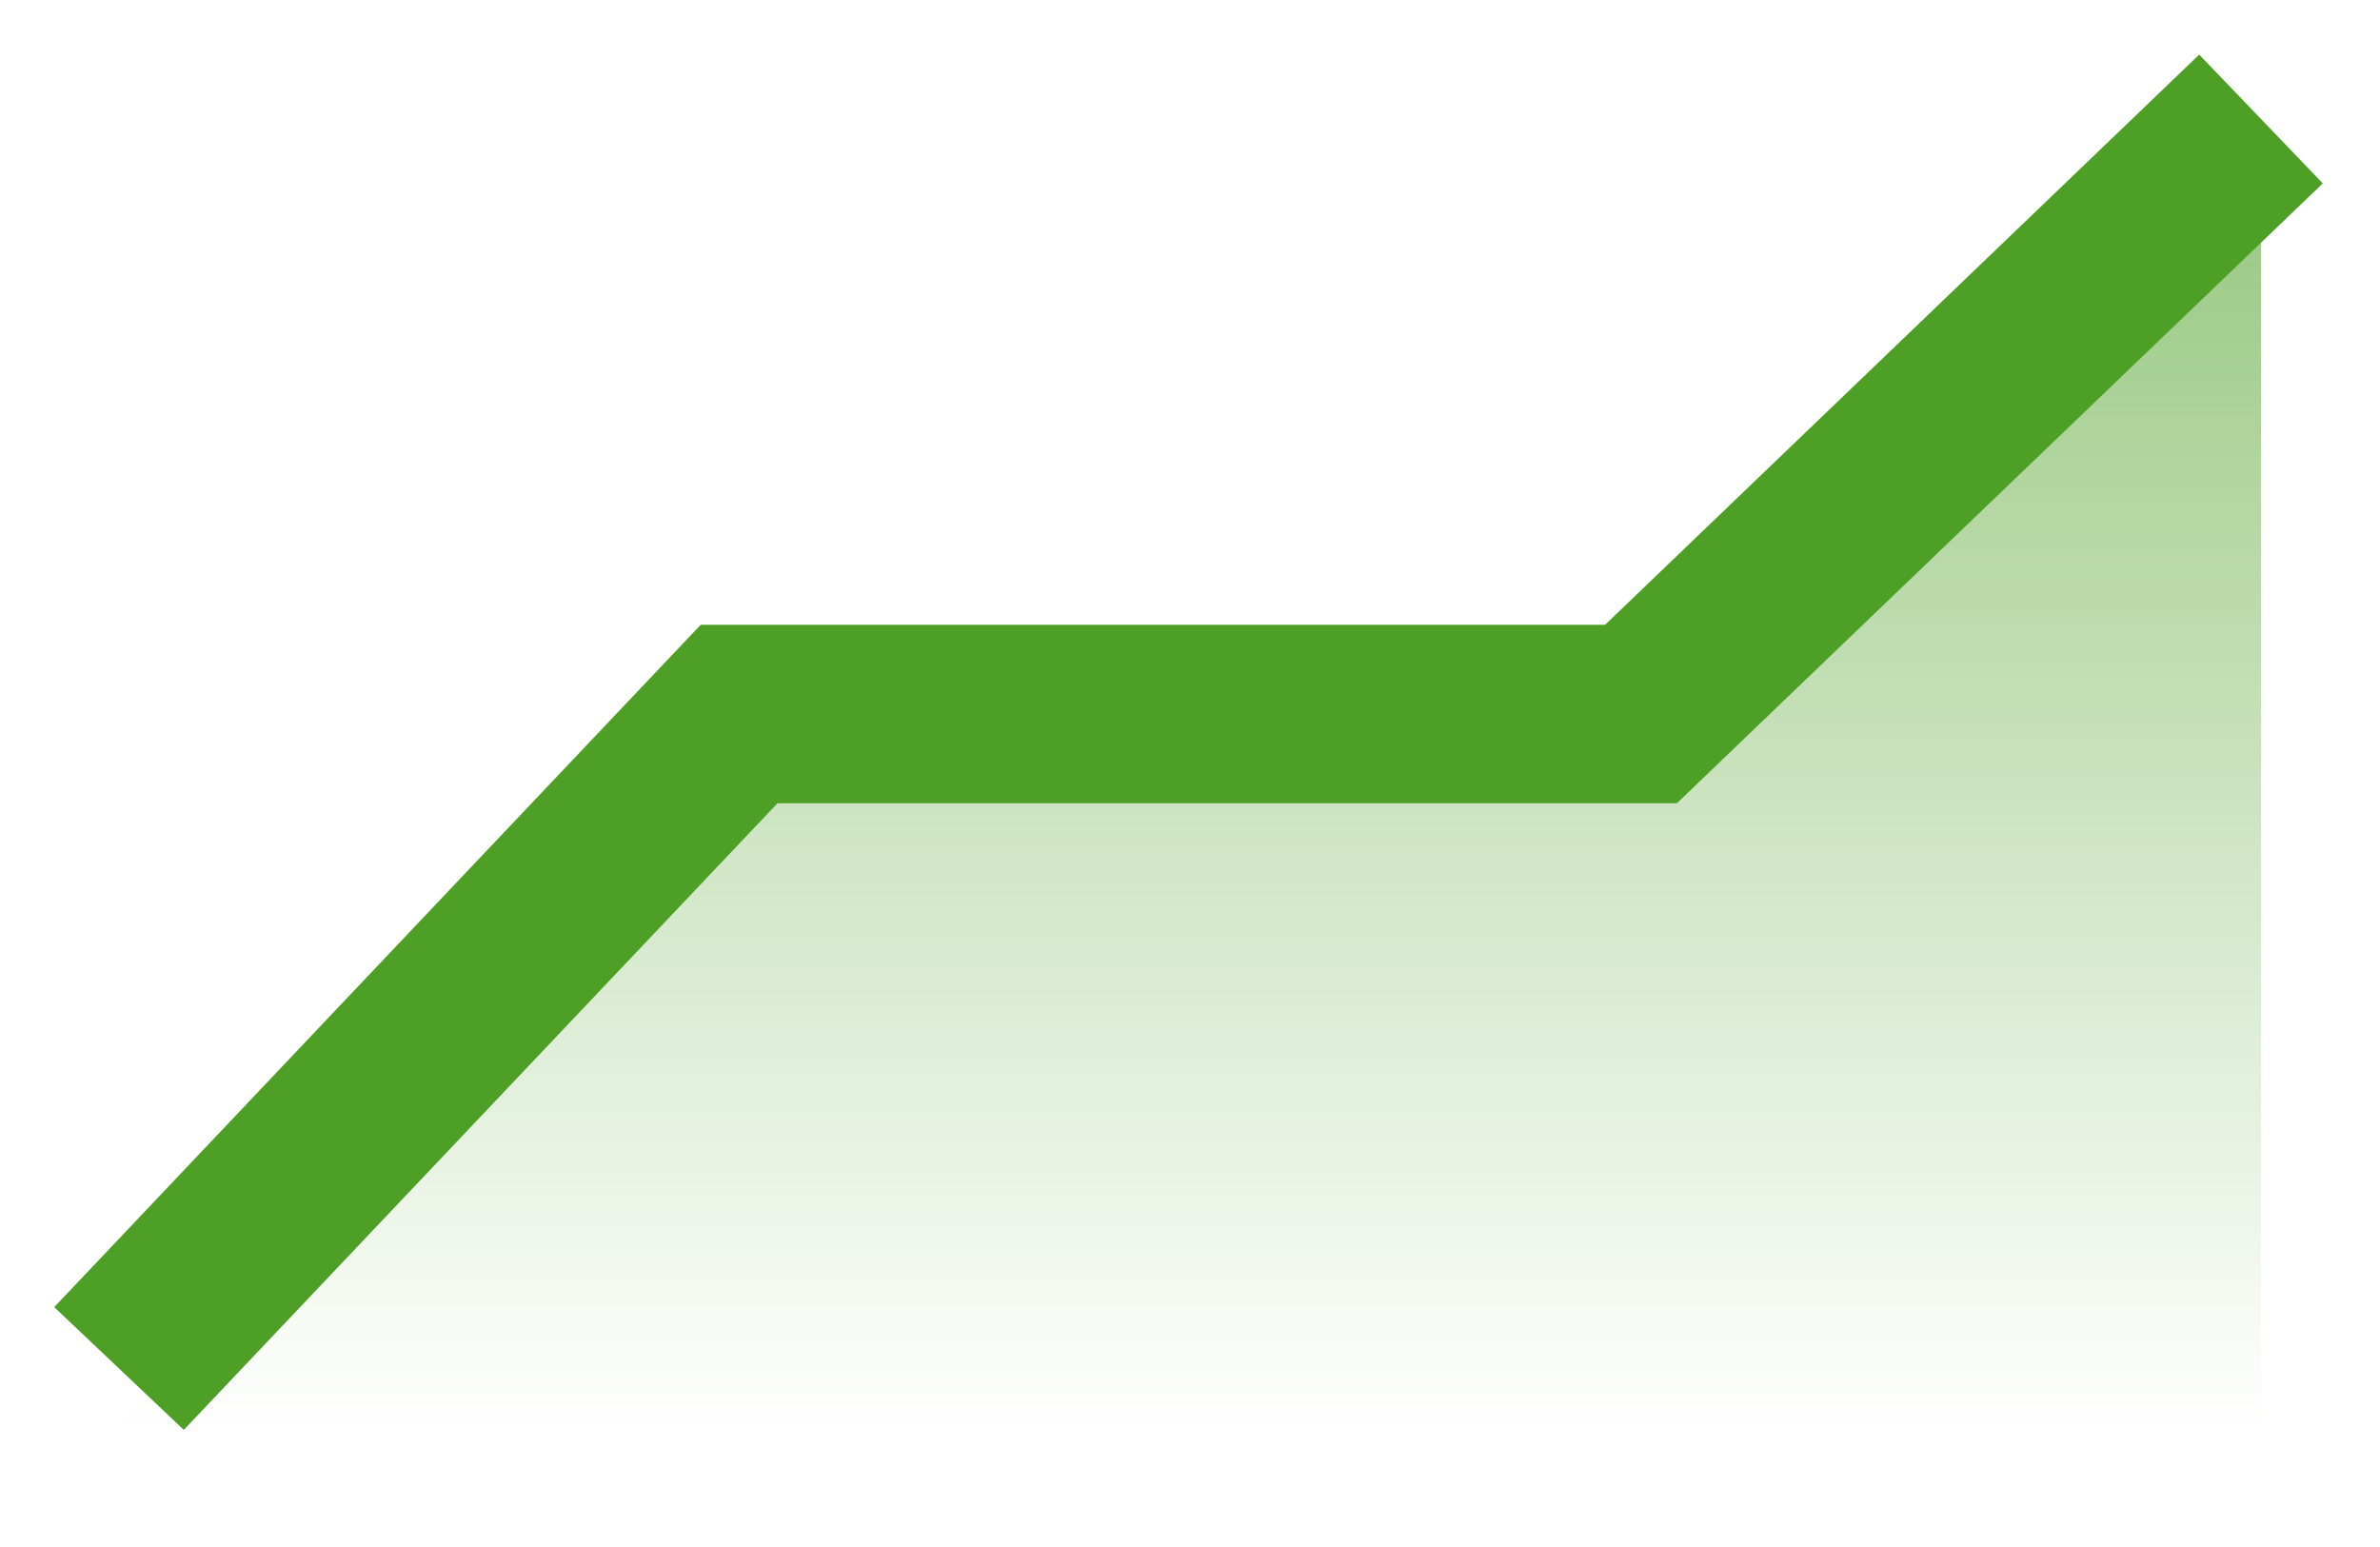 <svg width="20" height="13" viewBox="0 0 20 13" fill="none" xmlns="http://www.w3.org/2000/svg">
<path d="M6.211 6.238L1 12H19V1L13.79 6.238H6.211Z" fill="url(#paint0_linear_4806_22682)"/>
<path d="M1 11.5L6.211 6H13.79L19 1" stroke="#4DA025" stroke-width="1.5"/>
<defs>
<linearGradient id="paint0_linear_4806_22682" x1="10" y1="1" x2="10" y2="12" gradientUnits="userSpaceOnUse">
<stop stop-color="#4DA025" stop-opacity="0.6"/>
<stop offset="1" stop-color="#4DA025" stop-opacity="0"/>
</linearGradient>
</defs>
</svg>
